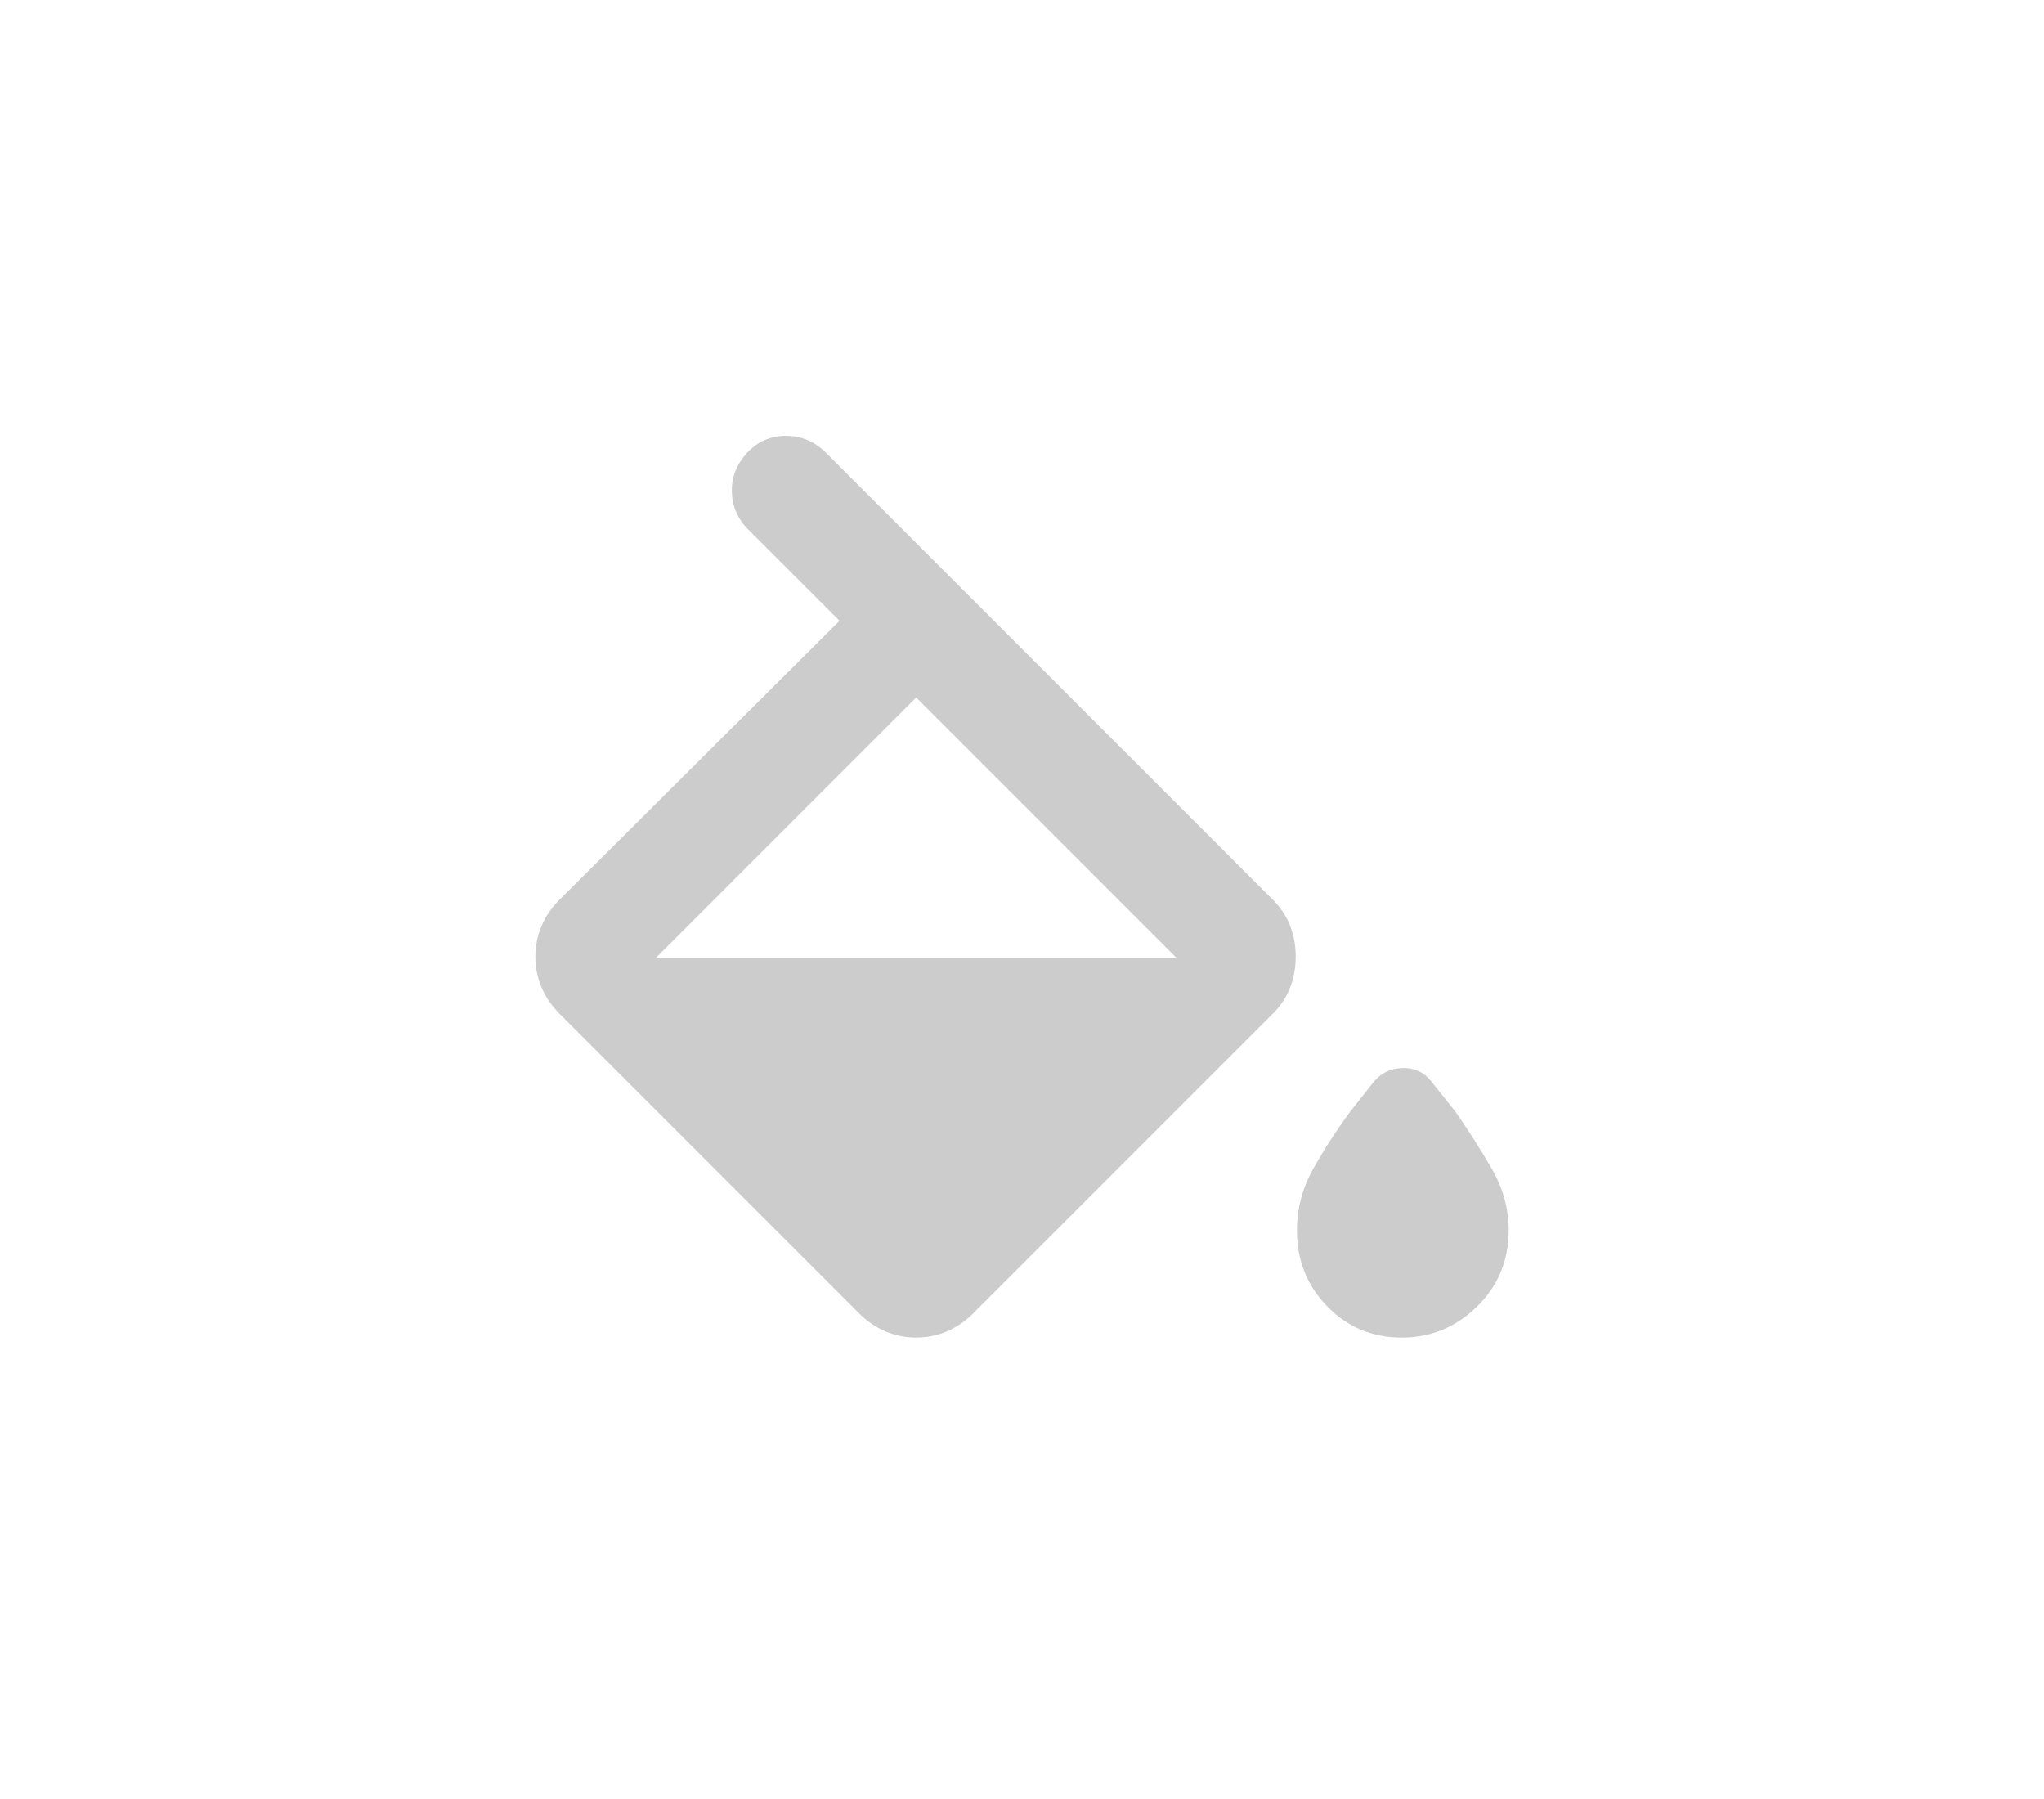 <svg width="50" height="44" viewBox="0 0 50 44" fill="none" xmlns="http://www.w3.org/2000/svg">
<path d="M21.012 32.119L13.691 24.798C13.492 24.599 13.343 24.381 13.244 24.143C13.145 23.905 13.095 23.657 13.095 23.399C13.095 23.141 13.145 22.893 13.244 22.655C13.343 22.417 13.492 22.198 13.691 22L20.536 15.184L18.304 12.952C18.046 12.694 17.912 12.387 17.902 12.03C17.893 11.673 18.017 11.355 18.274 11.077C18.531 10.8 18.848 10.661 19.226 10.661C19.604 10.661 19.931 10.8 20.208 11.077L31.131 22C31.329 22.198 31.473 22.417 31.563 22.655C31.653 22.893 31.697 23.141 31.696 23.399C31.696 23.657 31.651 23.905 31.563 24.143C31.475 24.381 31.331 24.599 31.131 24.798L23.809 32.119C23.611 32.318 23.393 32.466 23.155 32.566C22.917 32.665 22.669 32.714 22.411 32.714C22.153 32.714 21.905 32.665 21.667 32.566C21.429 32.466 21.21 32.318 21.012 32.119ZM22.411 17.059L16.042 23.429H28.78L22.411 17.059ZM34.286 32.714C33.571 32.714 32.966 32.461 32.47 31.955C31.974 31.448 31.726 30.829 31.726 30.095C31.726 29.559 31.86 29.054 32.129 28.577C32.397 28.101 32.699 27.635 33.036 27.179L33.601 26.464C33.78 26.246 34.013 26.132 34.301 26.123C34.589 26.113 34.822 26.217 35 26.434L35.595 27.179C35.913 27.635 36.21 28.101 36.488 28.577C36.766 29.054 36.905 29.559 36.905 30.095C36.905 30.829 36.647 31.45 36.131 31.956C35.615 32.462 35 32.715 34.286 32.714Z" fill="#CCCCCC"/>
</svg>
